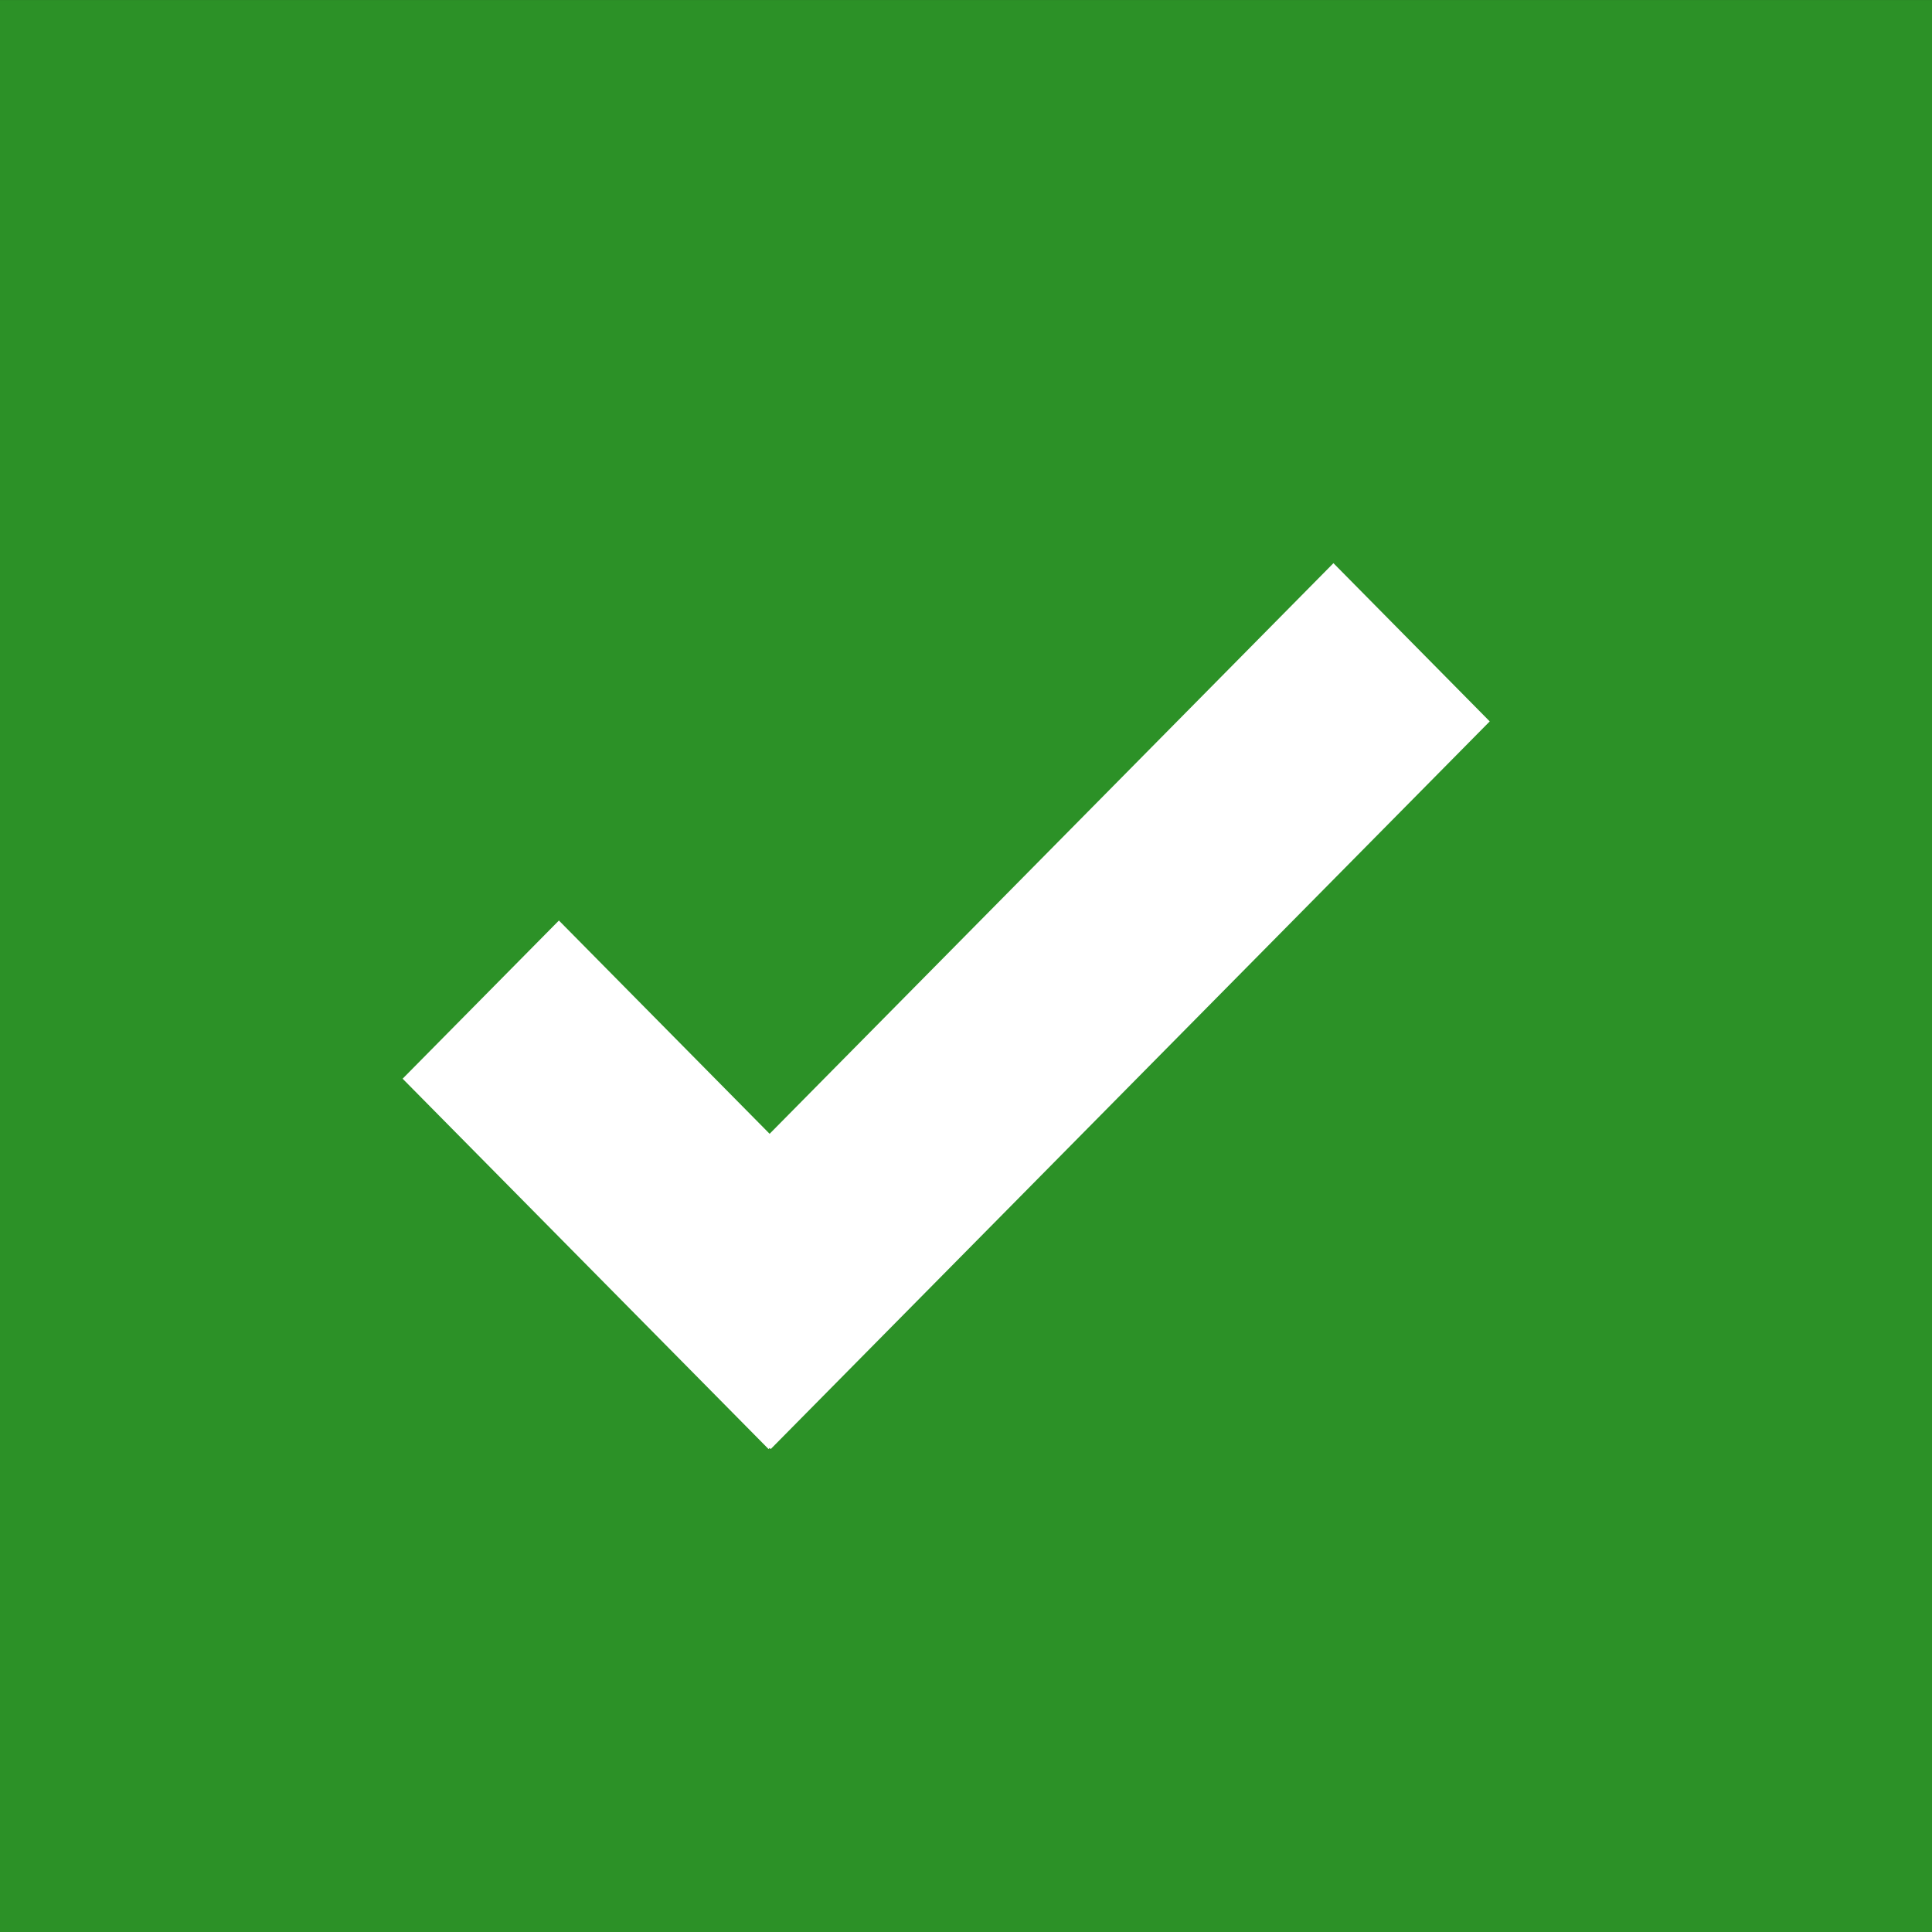 <?xml version="1.0" encoding="utf-8"?>
<!-- Generator: Adobe Illustrator 16.2.0, SVG Export Plug-In . SVG Version: 6.00 Build 0)  -->
<!DOCTYPE svg PUBLIC "-//W3C//DTD SVG 1.1//EN" "http://www.w3.org/Graphics/SVG/1.1/DTD/svg11.dtd">
<svg version="1.1" xmlns="http://www.w3.org/2000/svg" xmlns:xlink="http://www.w3.org/1999/xlink" x="0px" y="0px" width="48px"
	 height="48px" viewBox="0 0 48 48" enable-background="new 0 0 48 48" xml:space="preserve">
<rect x="0" y="0" width="48" height="48" fill="#333333" stroke="none"/>
<g id="Planned_1_">
	<g id="Planned_Maintenance_Reminder">
	</g>
	<g id="Start:_01_x2F_09_x2F_2015_x2C__2:00_PM_BST____End:_Start:_01_x2F_09_x2F_2015_x2C__4:00_1_">
	</g>
	<g id="button_1_">
		<g id="Rectangle_4_xA0_Image_1_">
		</g>
		<g id="details">
		</g>
	</g>
</g>
<g id="Fine_1_">
	<g id="icon_1_">
		<g>
			<rect y="0.001" fill-rule="evenodd" clip-rule="evenodd" fill="#2C9127" width="48" height="47.999"/>
		</g>
	</g>
	<g id="Shape_238">
		<g>
			<polygon fill-rule="evenodd" clip-rule="evenodd" fill="#FFFFFF" points="33.129,13.992 19.121,28.169 13.886,22.87 10.003,26.8 
				19.095,36.002 19.121,35.975 19.148,36.002 37.012,17.923 			"/>
		</g>
	</g>
	<g id="All_Services_are_up_and_running_1_">
	</g>
</g>
<g id="Issues_1_">
	<g id="Some_services_are_experiencing_issues_1_">
	</g>
</g>
</svg>
